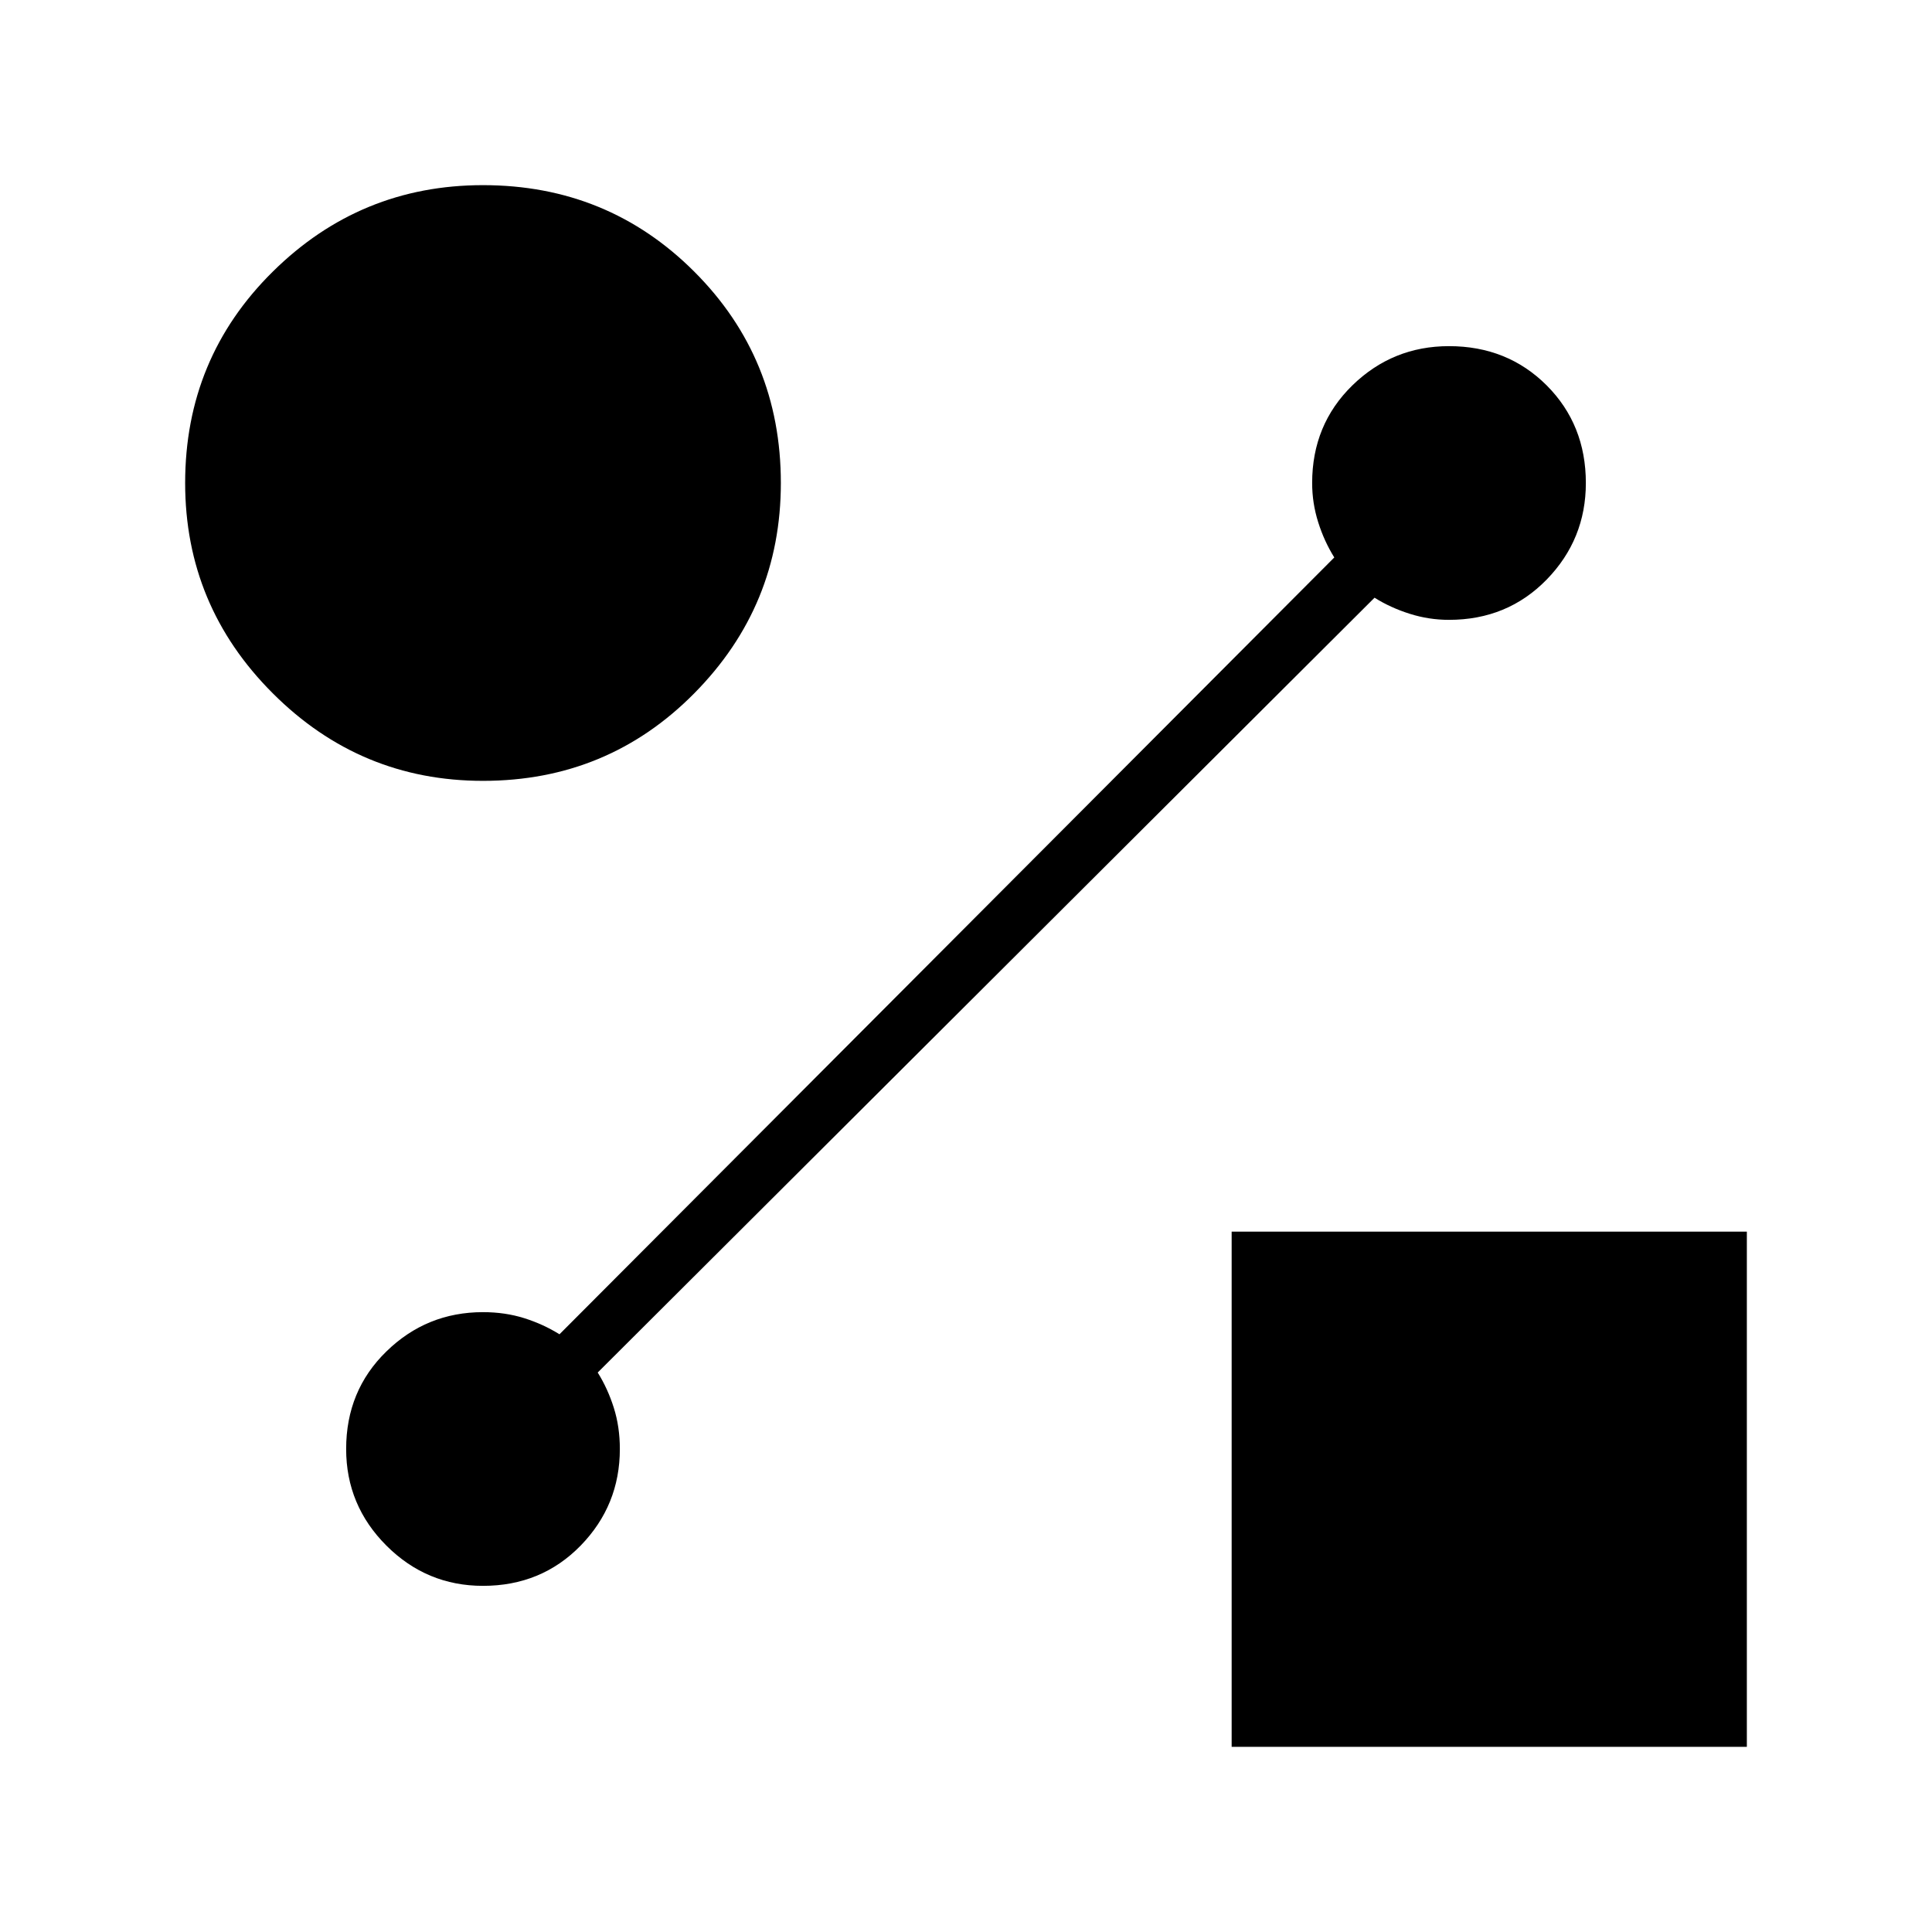 <svg xmlns="http://www.w3.org/2000/svg" height="24" width="24"><path d="M6 9.7q-1.525 0-2.612-1.088Q2.3 7.525 2.3 6q0-1.55 1.088-2.625Q4.475 2.3 6 2.3q1.55 0 2.625 1.075T9.7 6q0 1.525-1.075 2.612Q7.55 9.7 6 9.7Zm9.3 12v-6.4h6.4v6.4Zm1.775-14.275-9.65 9.625q.125.2.2.438.075.237.075.512 0 .7-.487 1.2-.488.5-1.213.5-.7 0-1.2-.5T4.3 18q0-.725.5-1.212.5-.488 1.2-.488.275 0 .513.075.237.075.437.2l9.625-9.65q-.125-.2-.2-.438Q16.3 6.25 16.3 6q0-.725.5-1.213.5-.487 1.2-.487.725 0 1.213.487.487.488.487 1.213 0 .7-.487 1.2-.488.5-1.213.5-.25 0-.487-.075-.238-.075-.438-.2Z"/></svg>